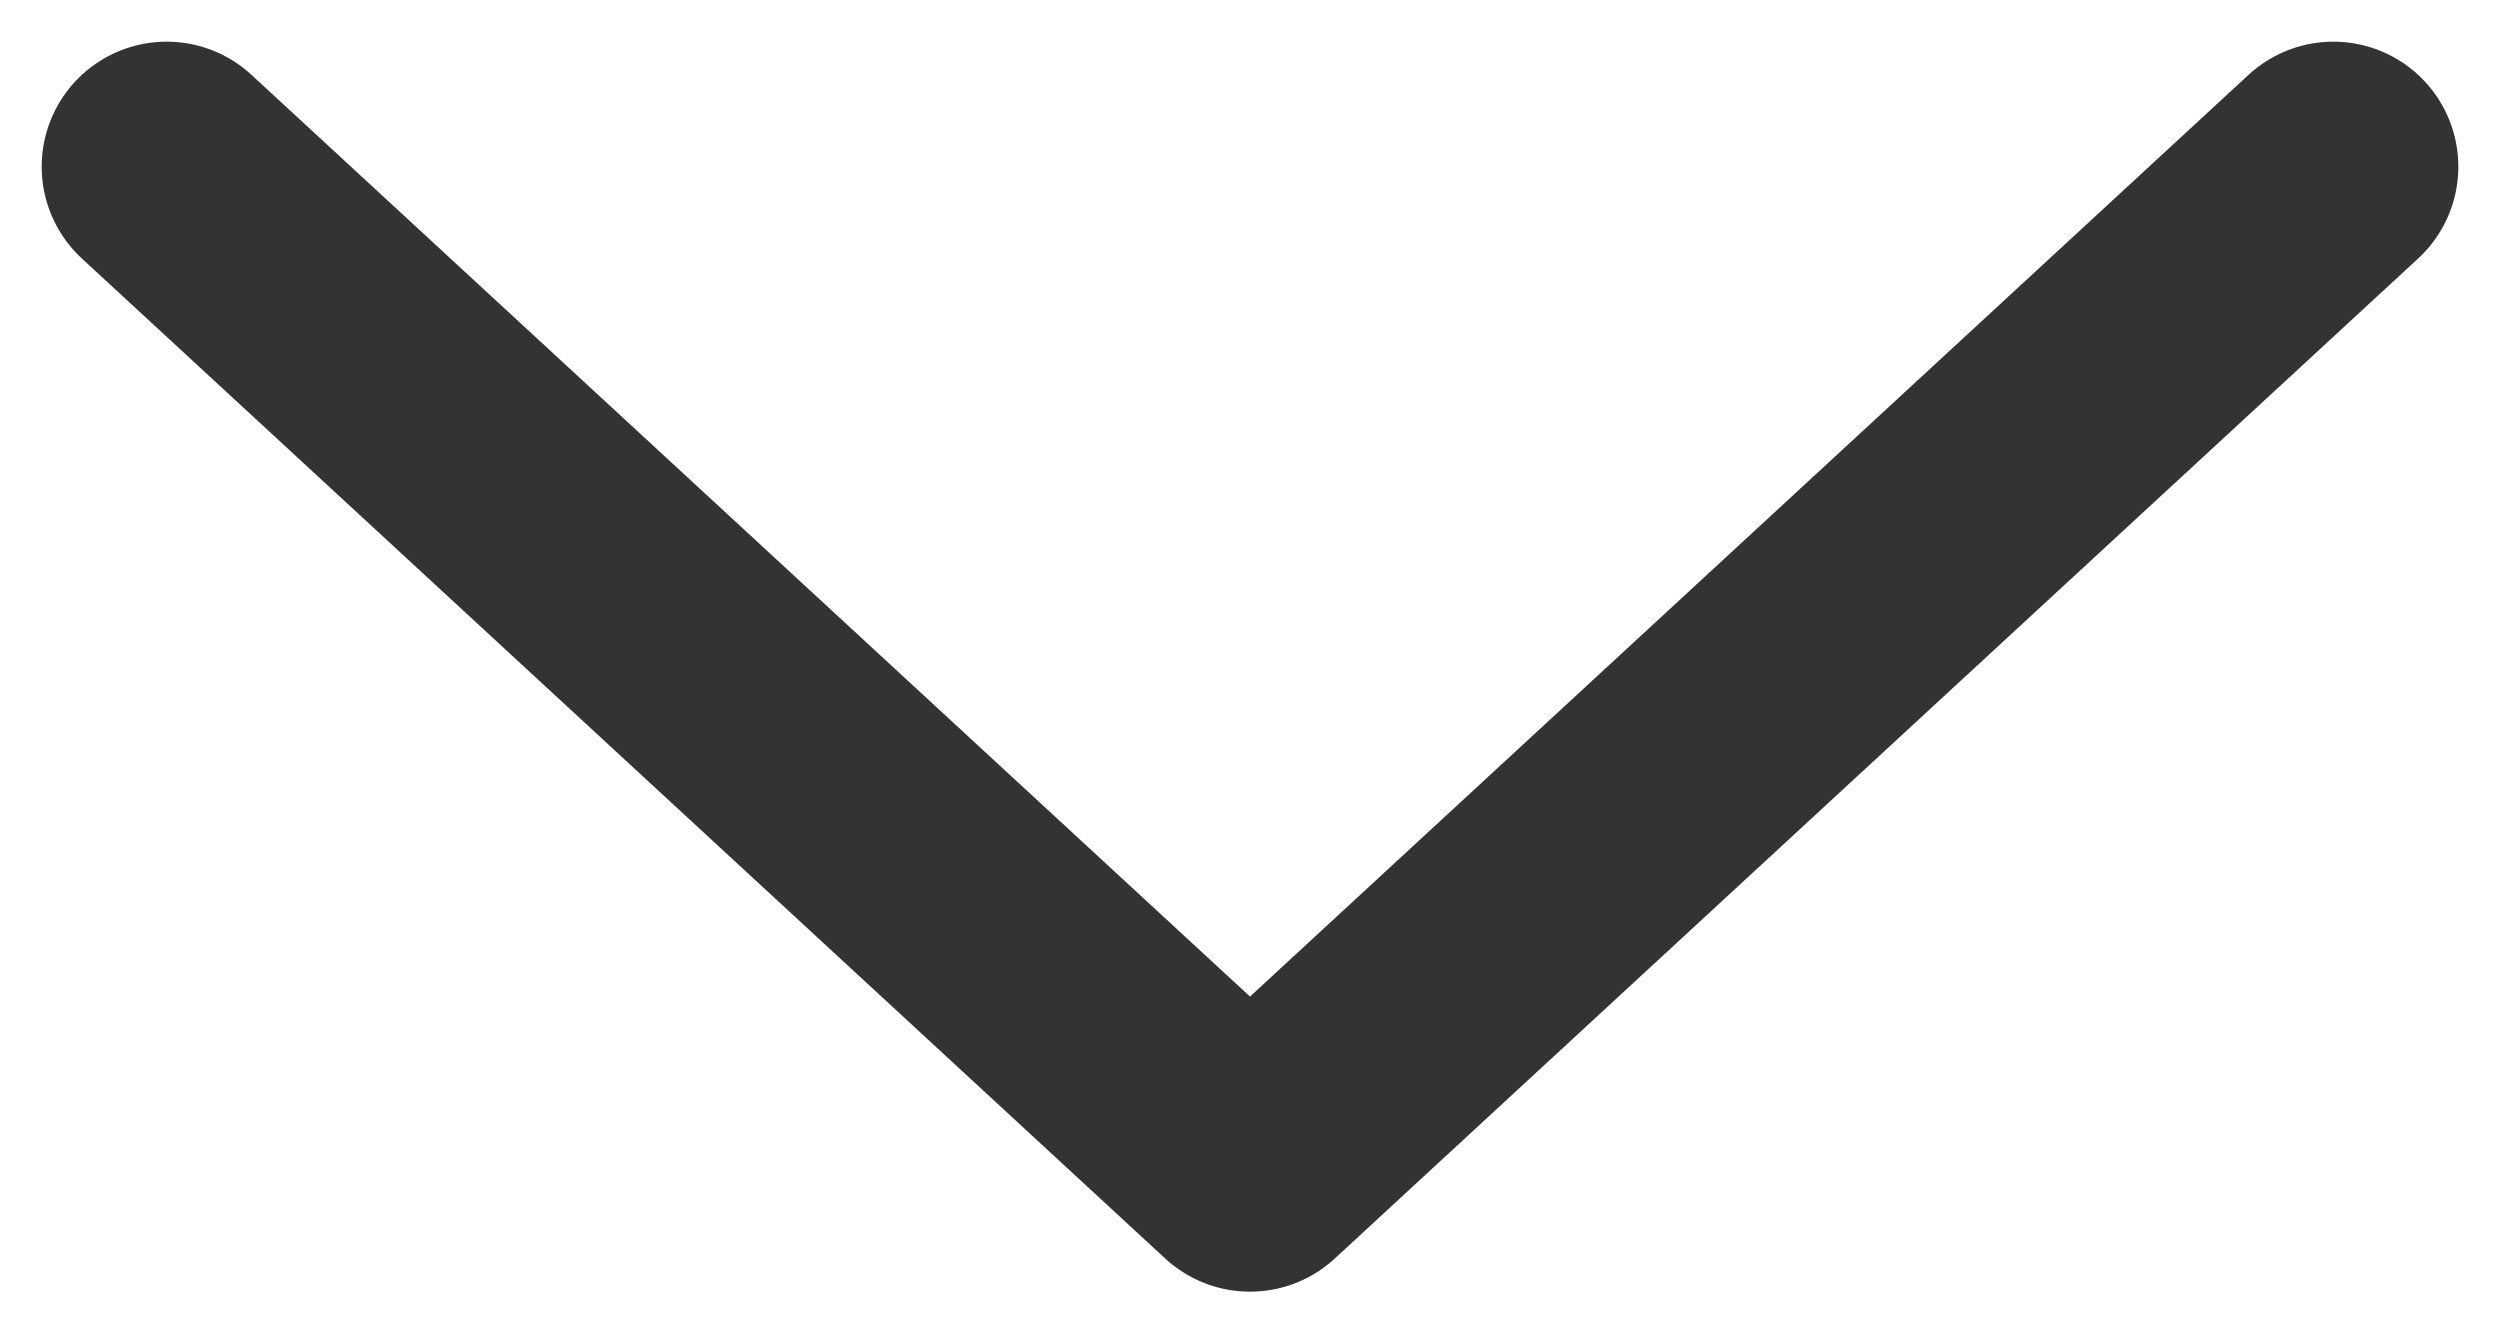 <svg width="15" height="8" viewBox="0 0 15 8" fill="none" xmlns="http://www.w3.org/2000/svg">
<path opacity="0.8" d="M14 1L7.5 7L1 1" stroke="black" stroke-width="1.5" stroke-linecap="round" stroke-linejoin="round"/>
</svg>
